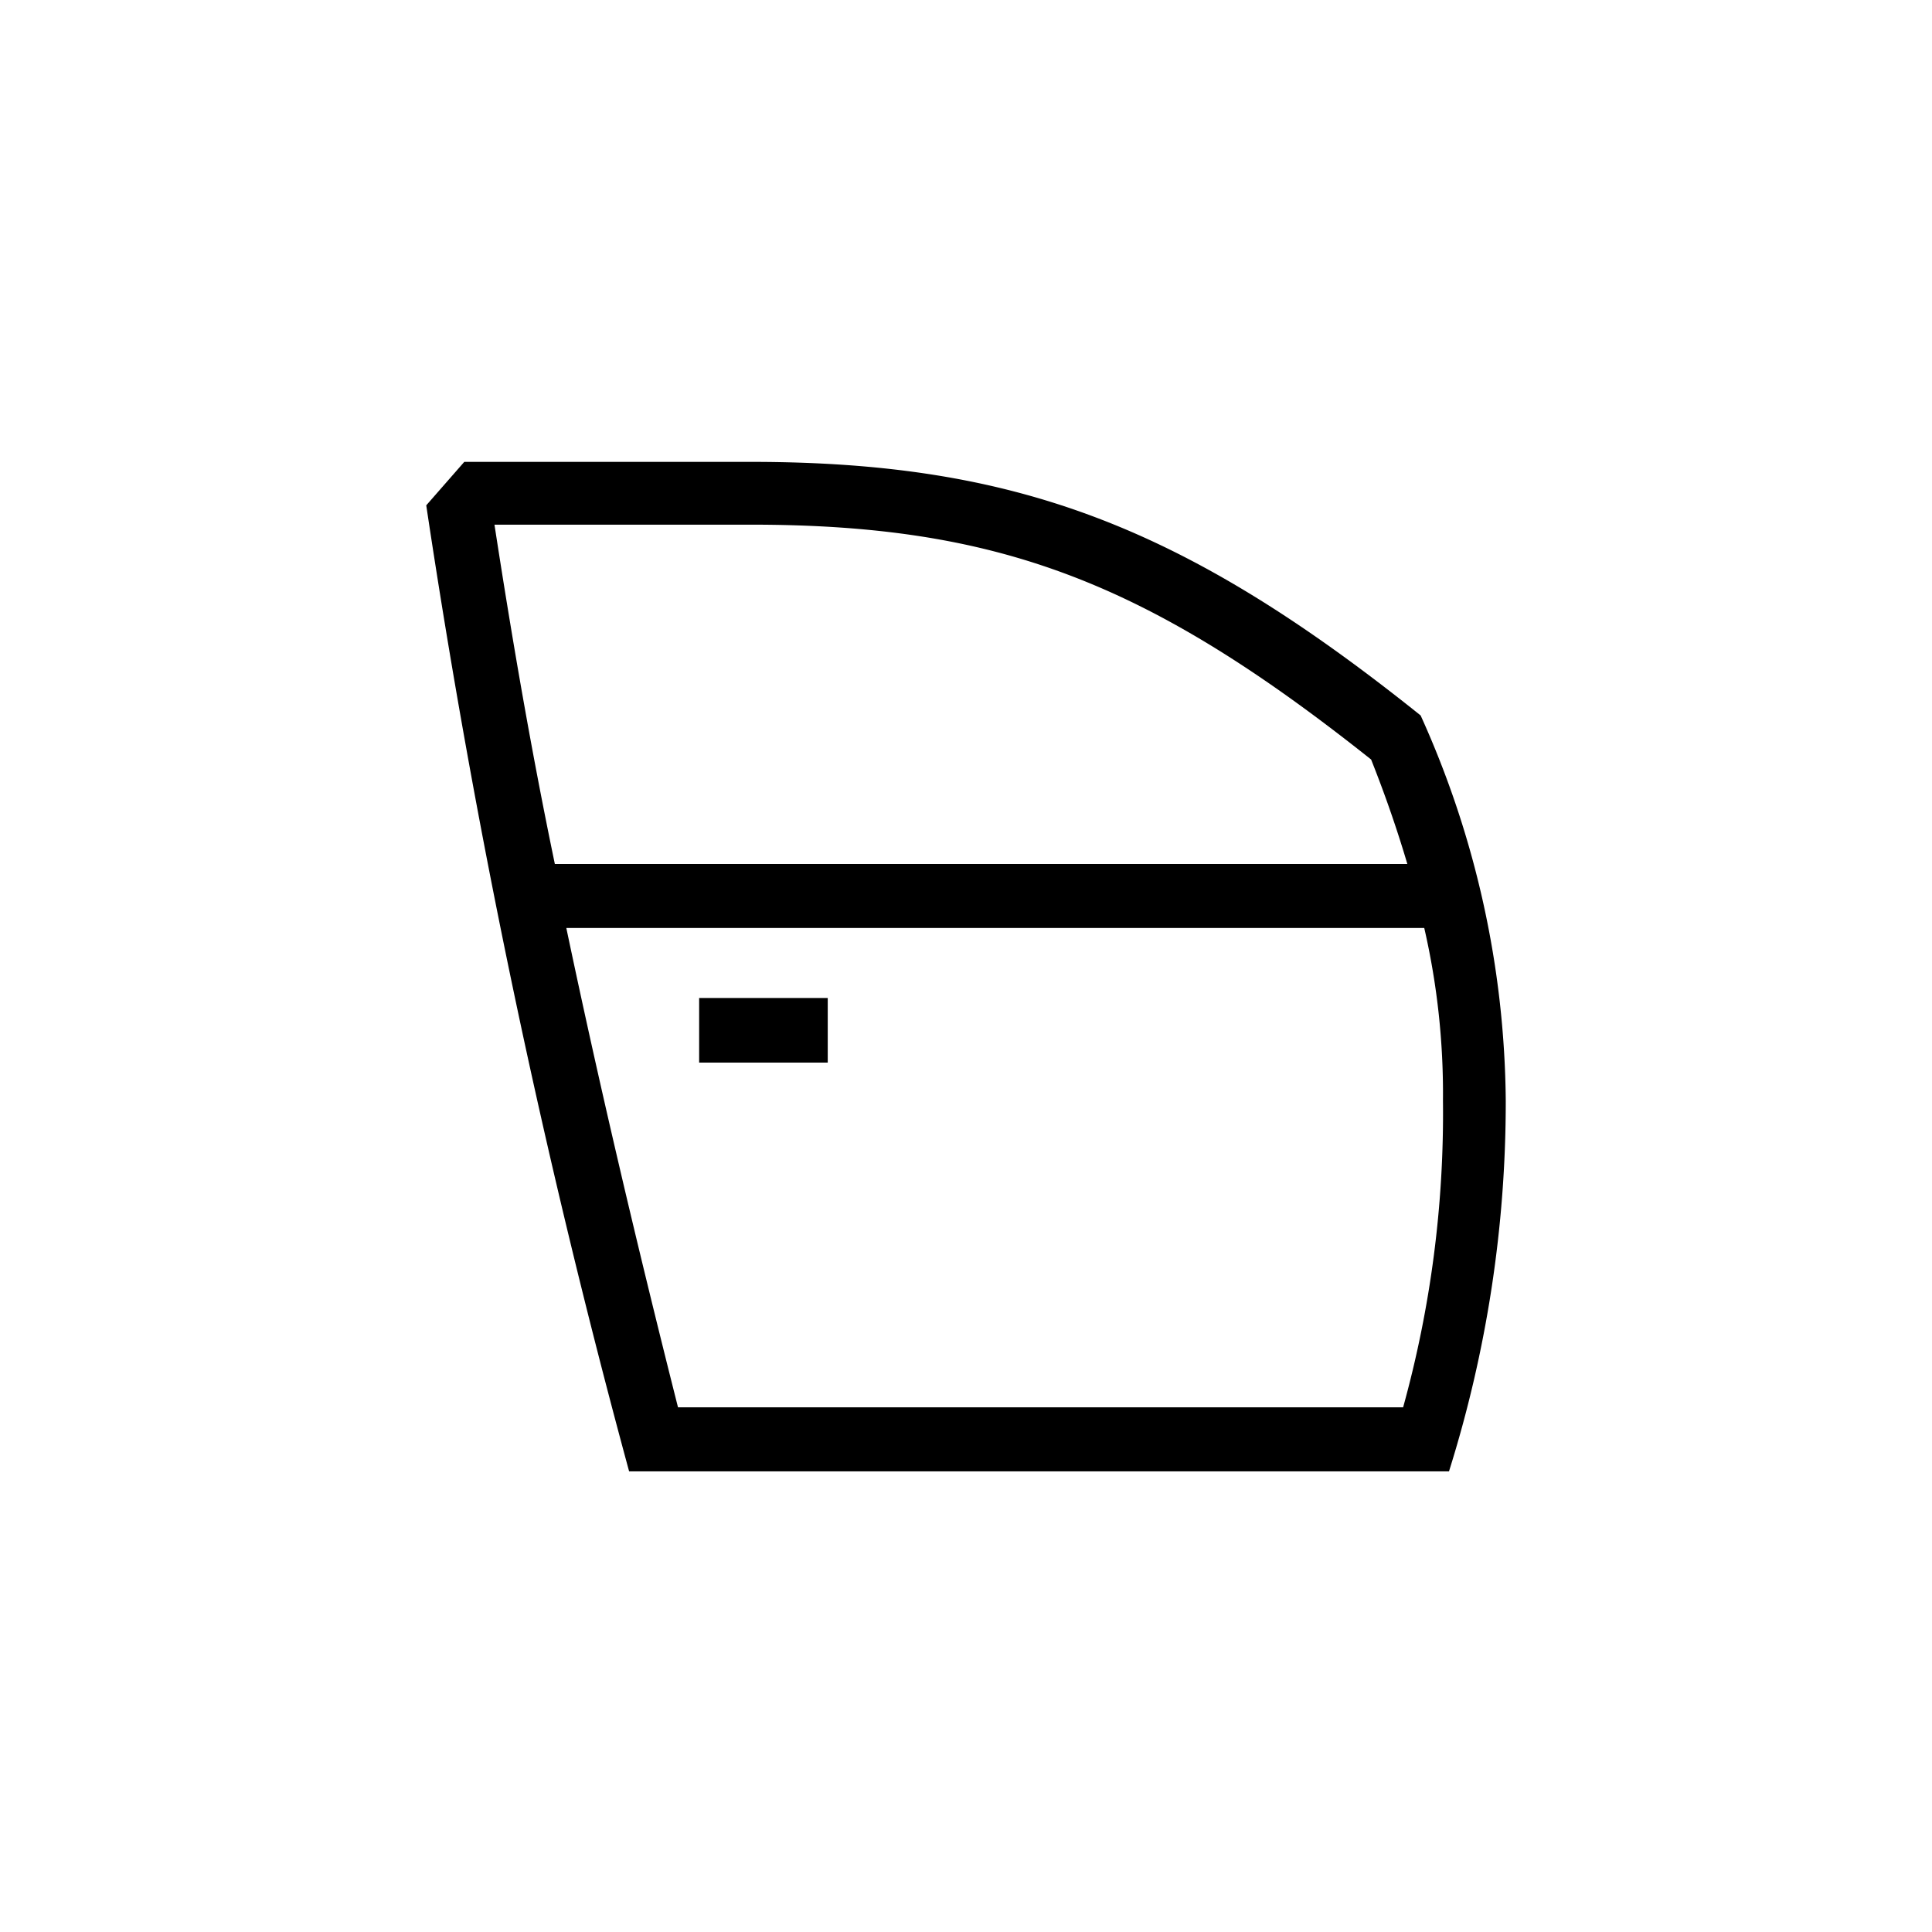 <svg id="Icones" xmlns="http://www.w3.org/2000/svg" width="32" height="32" viewBox="0 0 32 32"><defs><style>.cls-1{fill:none;}</style></defs><rect class="cls-1" width="32" height="32"/><path d="M24.94,18.23A20.39,20.39,0,0,1,24,24.37H10.42a140.33,140.33,0,0,1-3.36-16l.63-.72h4.74c4.39,0,7.18,1.06,11.1,4.2A15.75,15.75,0,0,1,24.94,18.23ZM12.43,8.69H8.19c.28,1.82.6,3.7,1,5.62H23.31c-.16-.54-.35-1.1-.6-1.73C19,9.63,16.53,8.69,12.43,8.69ZM23.24,23.31a18.25,18.25,0,0,0,.66-5.08,12.23,12.23,0,0,0-.31-2.86H9.38c.54,2.57,1.16,5.21,1.85,7.94ZM13.71,17.6H11.58V16.53h2.13Z"/></svg>